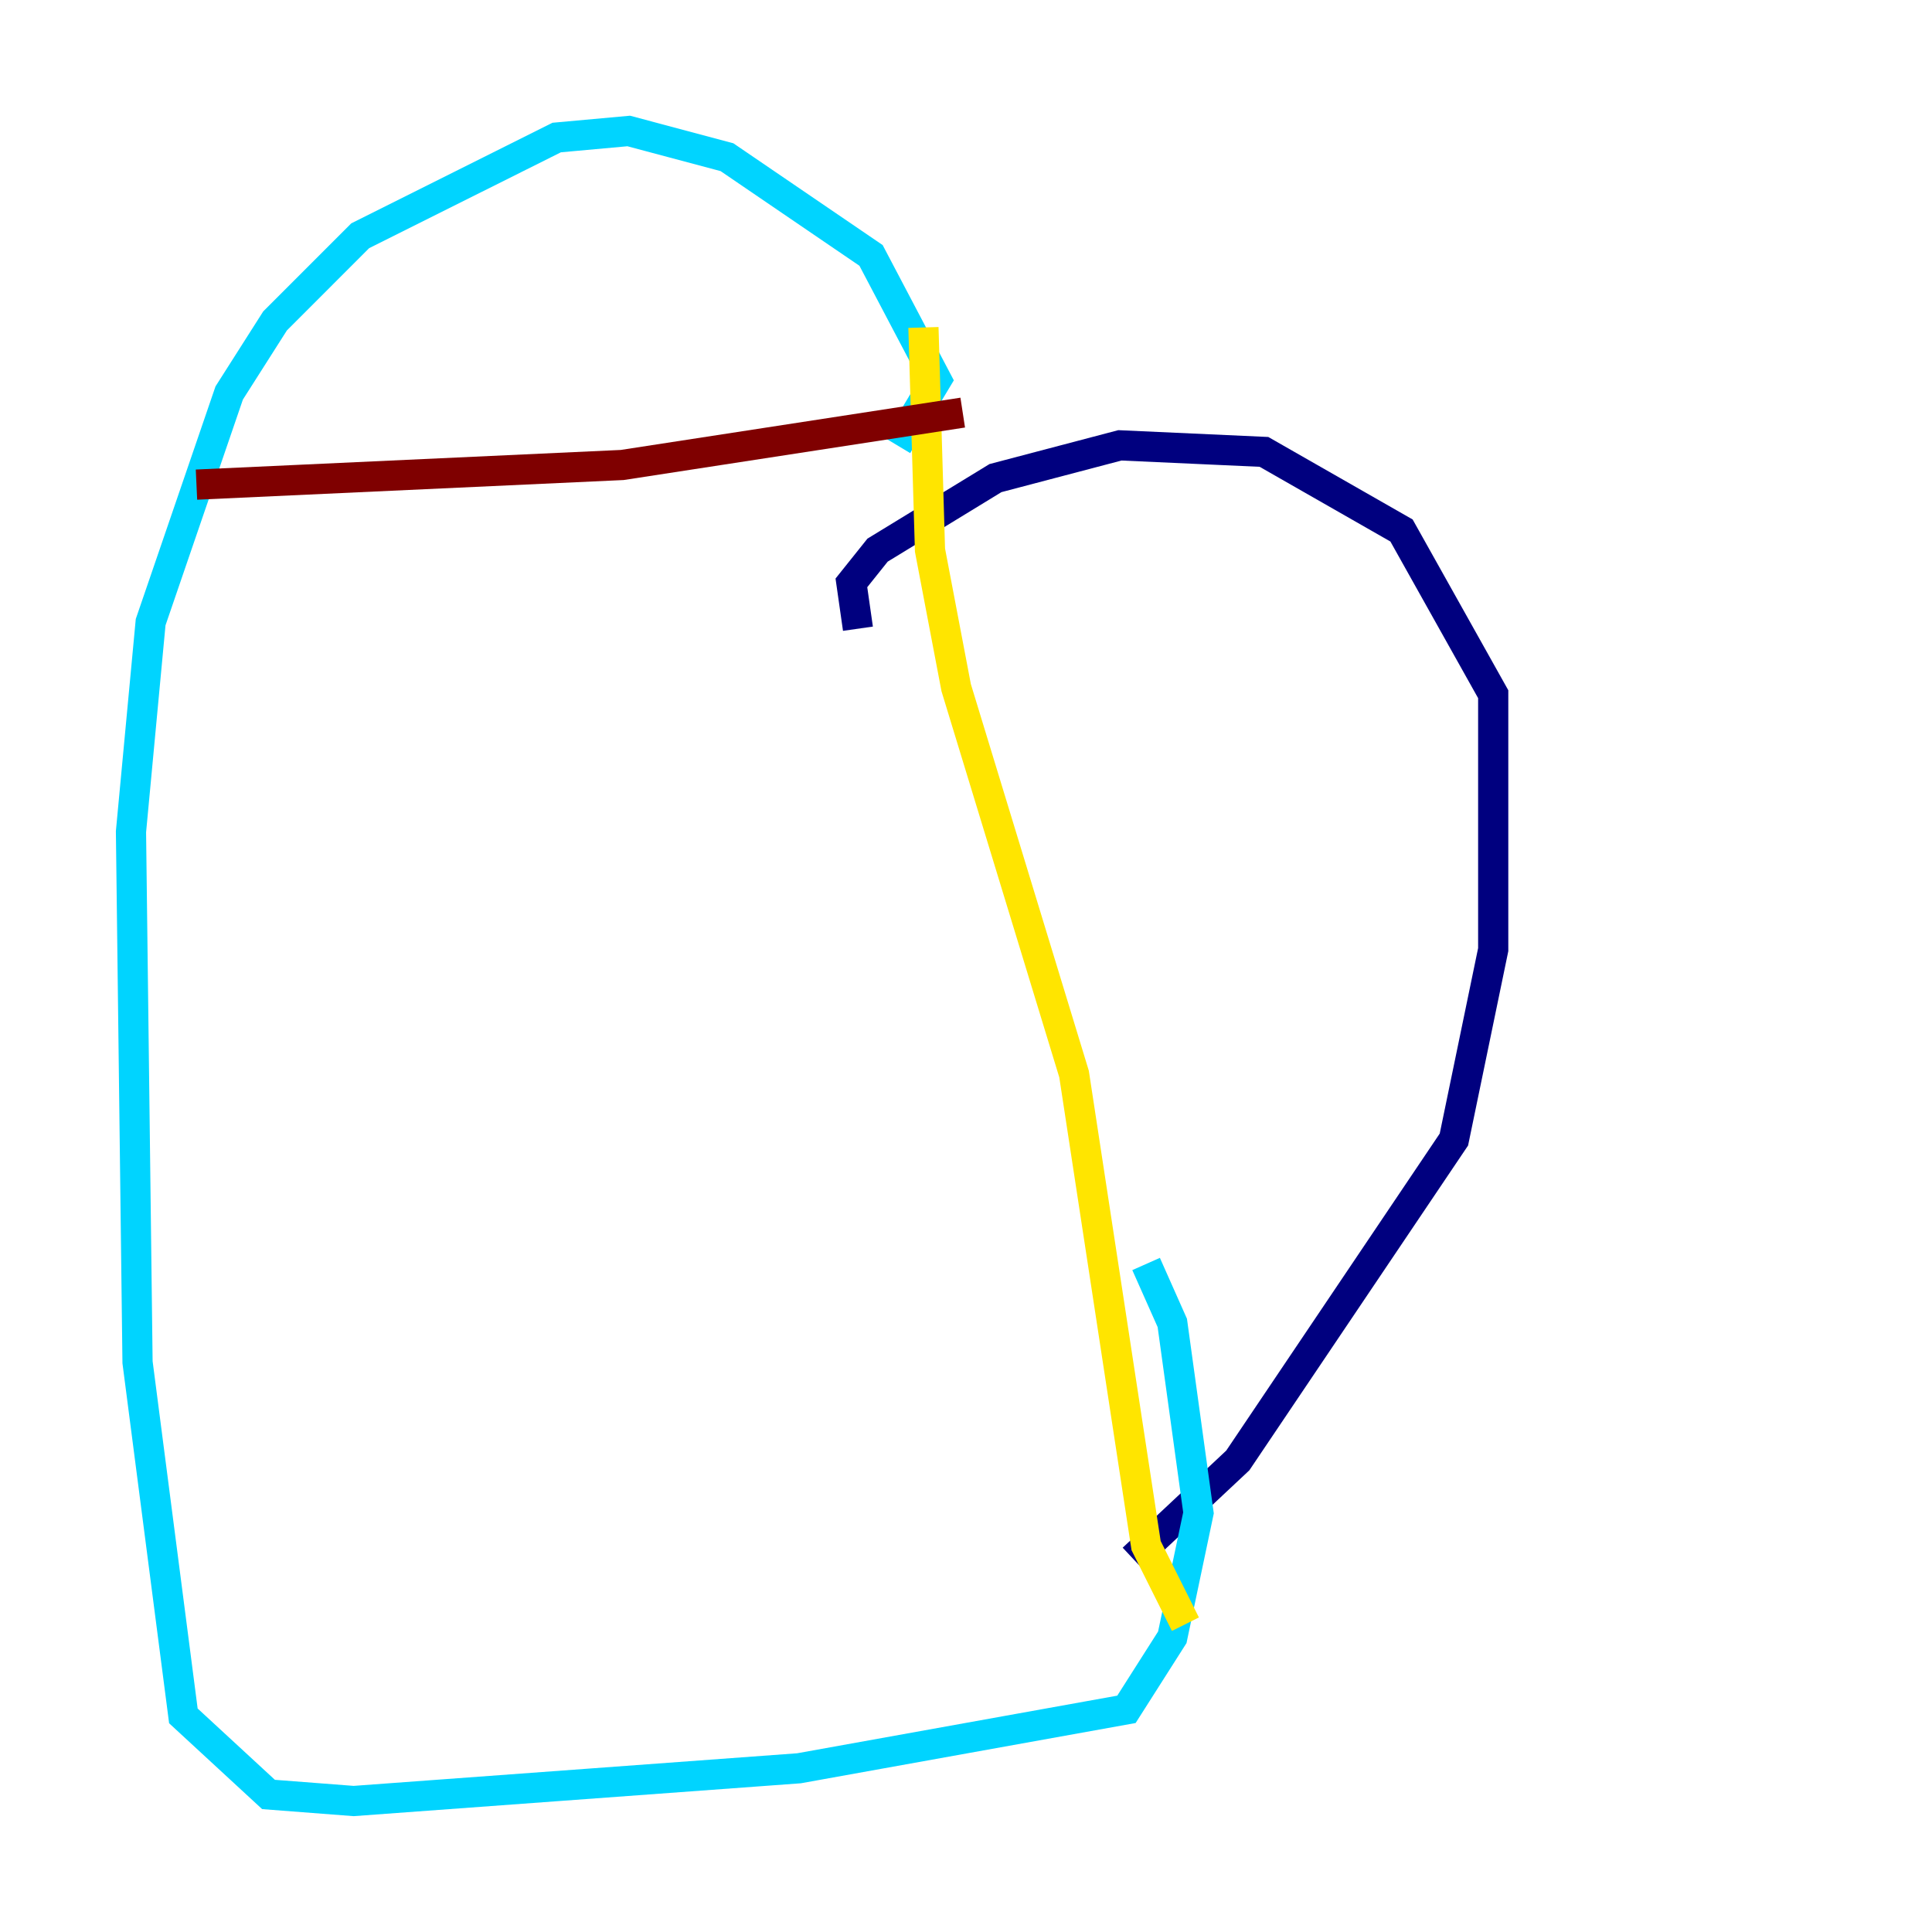 <?xml version="1.0" encoding="utf-8" ?>
<svg baseProfile="tiny" height="128" version="1.2" viewBox="0,0,128,128" width="128" xmlns="http://www.w3.org/2000/svg" xmlns:ev="http://www.w3.org/2001/xml-events" xmlns:xlink="http://www.w3.org/1999/xlink"><defs /><polyline fill="none" points="56.841,41.654 56.407,38.617 58.142,36.447 65.953,31.675 74.197,29.505 83.742,29.939 92.854,35.146 98.929,45.993 98.929,62.915 96.325,75.498 82.007,96.759 75.064,103.268" stroke="#00007f" stroke-width="2" /><polyline fill="none" points="59.444,29.505 62.047,25.166 57.709,16.922 48.163,10.414 41.654,8.678 36.881,9.112 23.864,15.62 18.224,21.261 15.186,26.034 9.98,41.22 8.678,55.105 9.112,90.251 12.149,113.681 17.79,118.888 23.43,119.322 52.936,117.153 74.63,113.248 77.668,108.475 79.403,100.231 77.668,87.647 75.932,83.742" stroke="#00d4ff" stroke-width="2" /><polyline fill="none" points="61.18,21.695 61.614,36.447 63.349,45.559 71.159,71.159 75.932,102.4 78.536,107.607" stroke="#ffe500" stroke-width="2" /><polyline fill="none" points="13.017,32.108 41.22,30.807 63.783,27.336" stroke="#7f0000" stroke-width="2" /></svg>